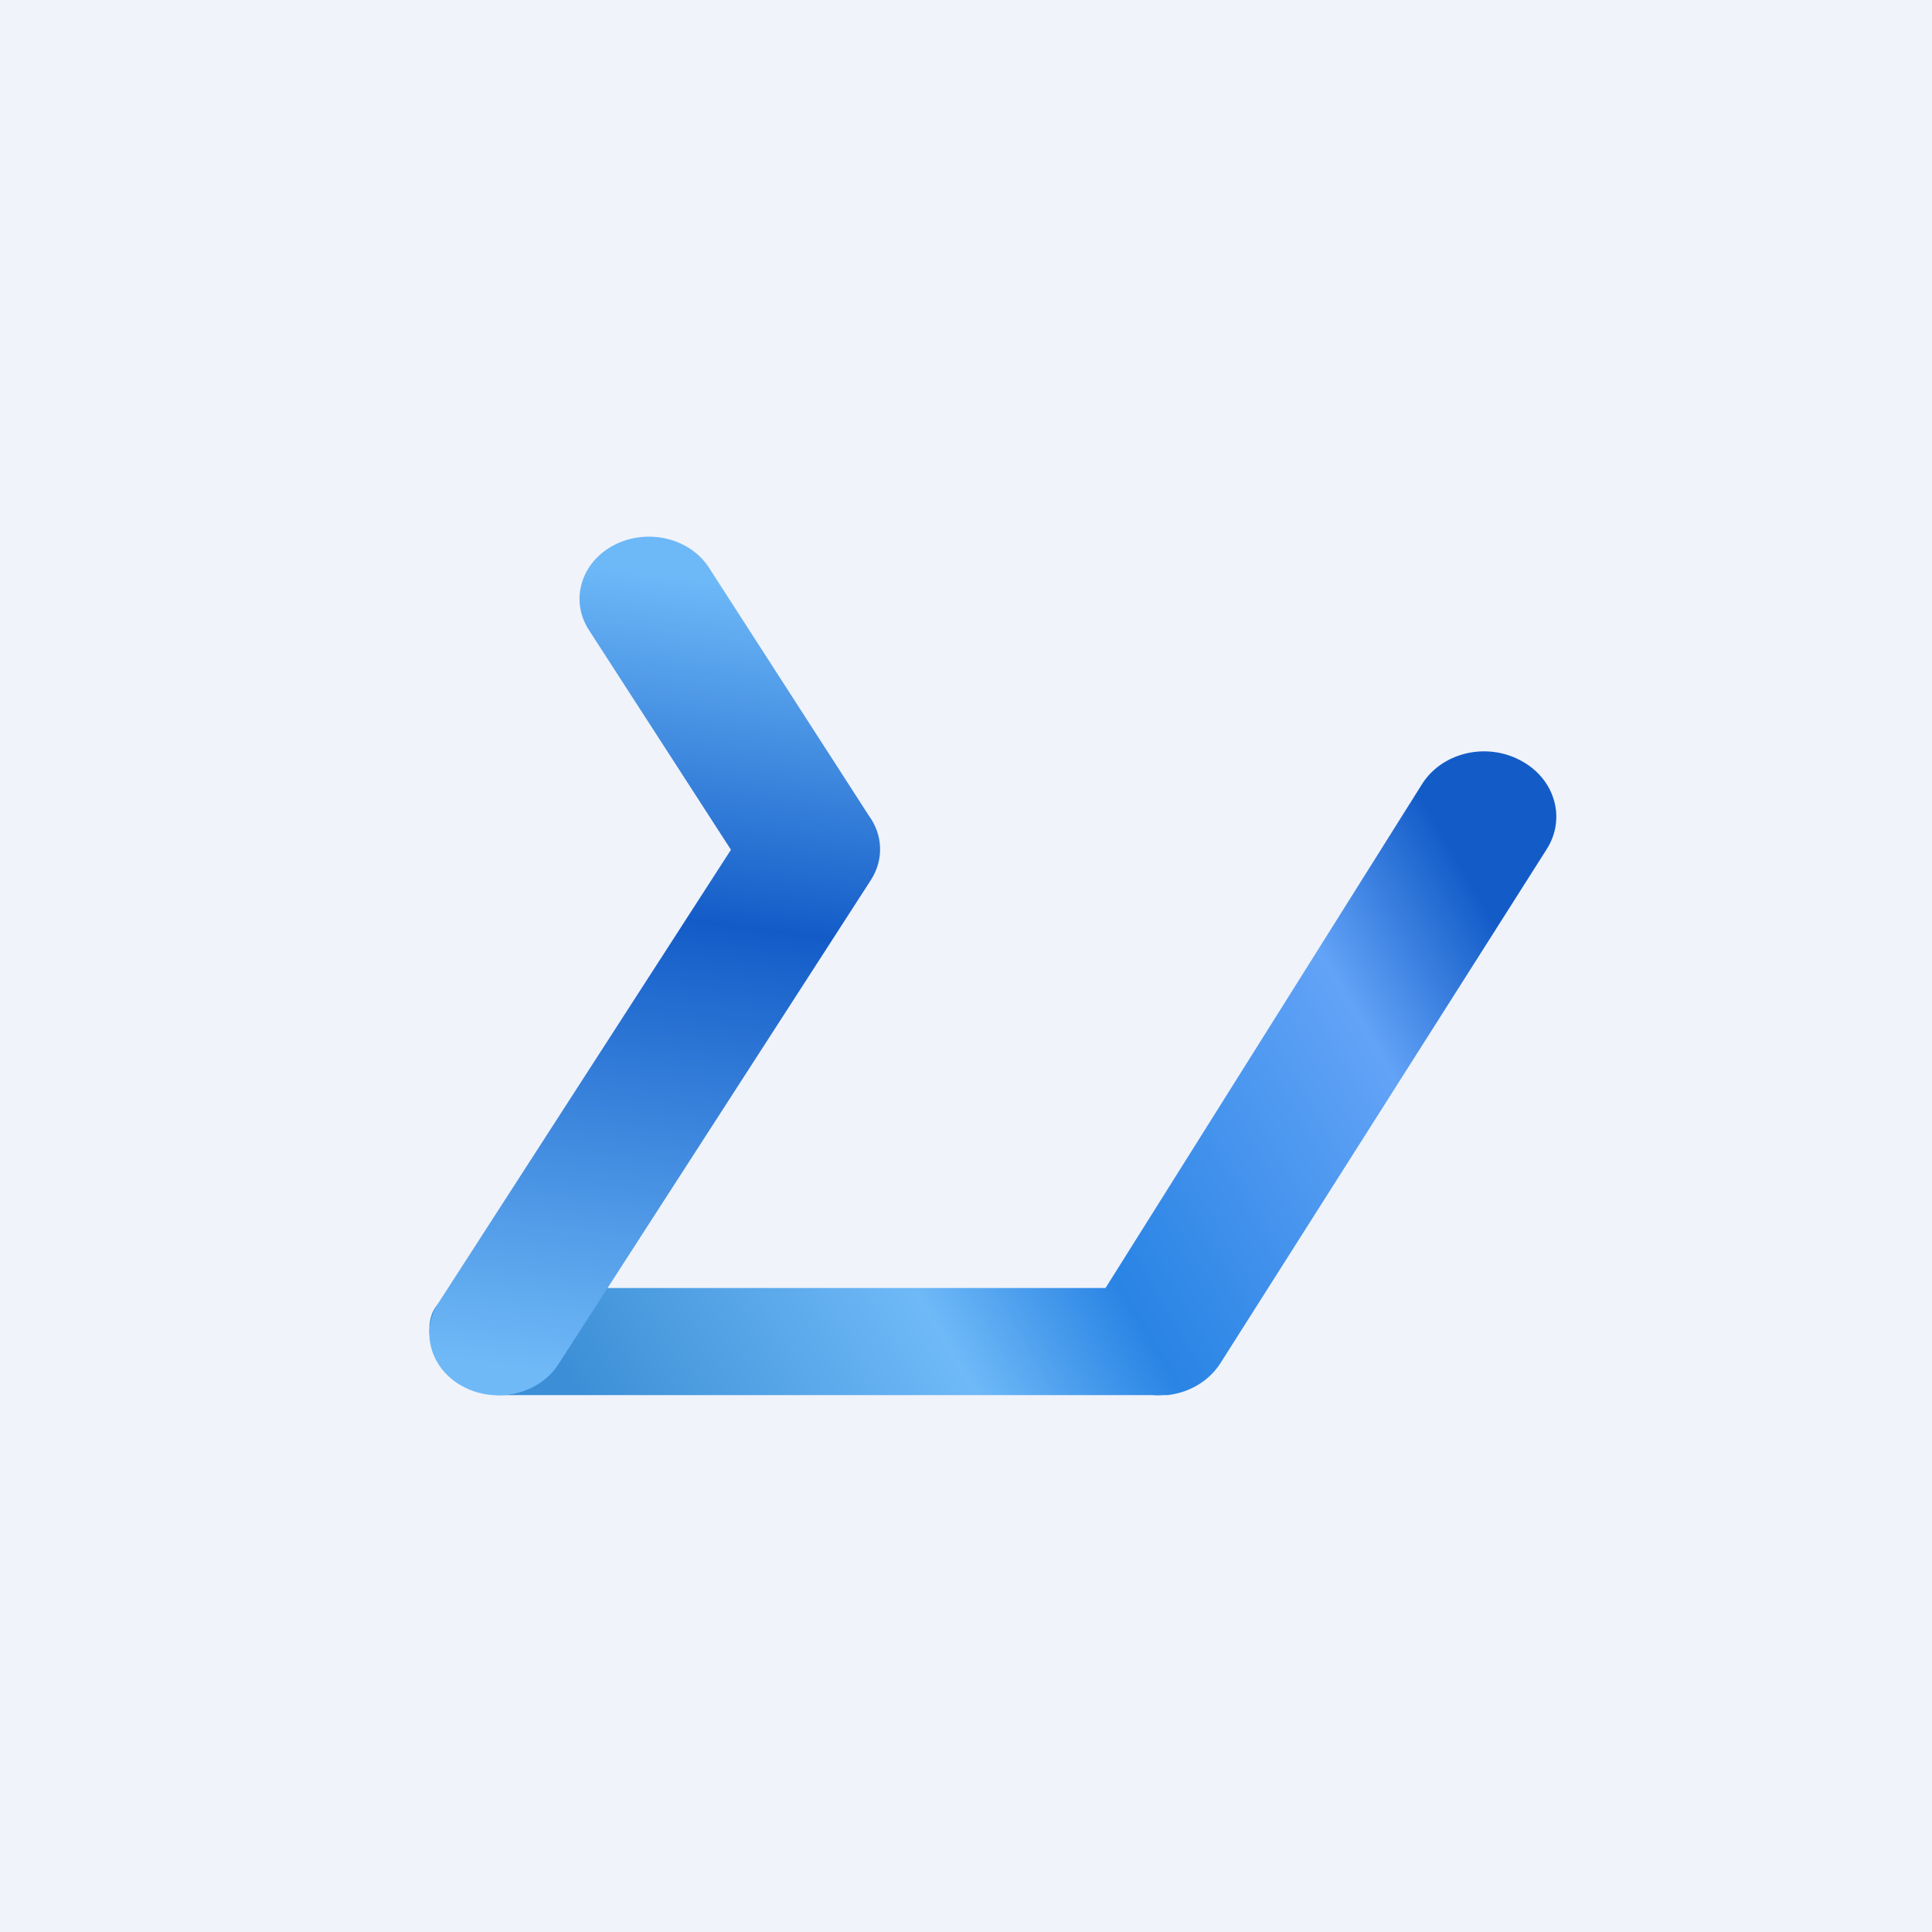 <!-- by TradingView --><svg width="18" height="18" viewBox="0 0 18 18" fill="none" xmlns="http://www.w3.org/2000/svg">
<rect width="18" height="18" fill="#F0F3FA"/>
<path fill-rule="evenodd" clip-rule="evenodd" d="M14.161 7.082C14.008 7.001 13.825 6.979 13.654 7.021C13.482 7.063 13.337 7.165 13.249 7.305L10.3 12H4.677C4.306 12 4 12.05 4 12.387C4 12.725 4.301 12.998 4.673 12.998H10.735C10.769 13.001 10.803 13.001 10.837 12.998H10.877C11.083 12.975 11.266 12.865 11.37 12.701L14.407 7.917C14.498 7.777 14.524 7.61 14.477 7.453C14.431 7.295 14.317 7.162 14.161 7.082Z" fill="url(#paint0_linear_4904_130455)"/>
<path fill-rule="evenodd" clip-rule="evenodd" d="M8.094 7.598L6.606 5.29C6.428 5.013 6.033 4.918 5.724 5.077C5.414 5.236 5.308 5.59 5.485 5.867L6.81 7.917L4.085 12.139C3.909 12.415 4.016 12.767 4.325 12.924C4.634 13.082 5.027 12.986 5.203 12.709L8.115 8.197C8.235 8.01 8.227 7.778 8.094 7.598H8.094Z" fill="url(#paint1_linear_4904_130455)"/>
<defs>
<linearGradient id="paint0_linear_4904_130455" x1="4.508" y1="13.158" x2="13.512" y2="7.89" gradientUnits="userSpaceOnUse">
<stop offset="0.081" stop-color="#3C8FD6"/>
<stop offset="0.388" stop-color="#6FB9F7"/>
<stop offset="0.546" stop-color="#2984E4"/>
<stop offset="0.853" stop-color="#62A3F7"/>
<stop offset="1" stop-color="#135CC8"/>
</linearGradient>
<linearGradient id="paint1_linear_4904_130455" x1="5.615" y1="5.296" x2="4.661" y2="12.726" gradientUnits="userSpaceOnUse">
<stop stop-color="#6DB8F7"/>
<stop offset="0.42" stop-color="#135CC8"/>
<stop offset="1" stop-color="#6FB9F7"/>
</linearGradient>
</defs>
</svg>
